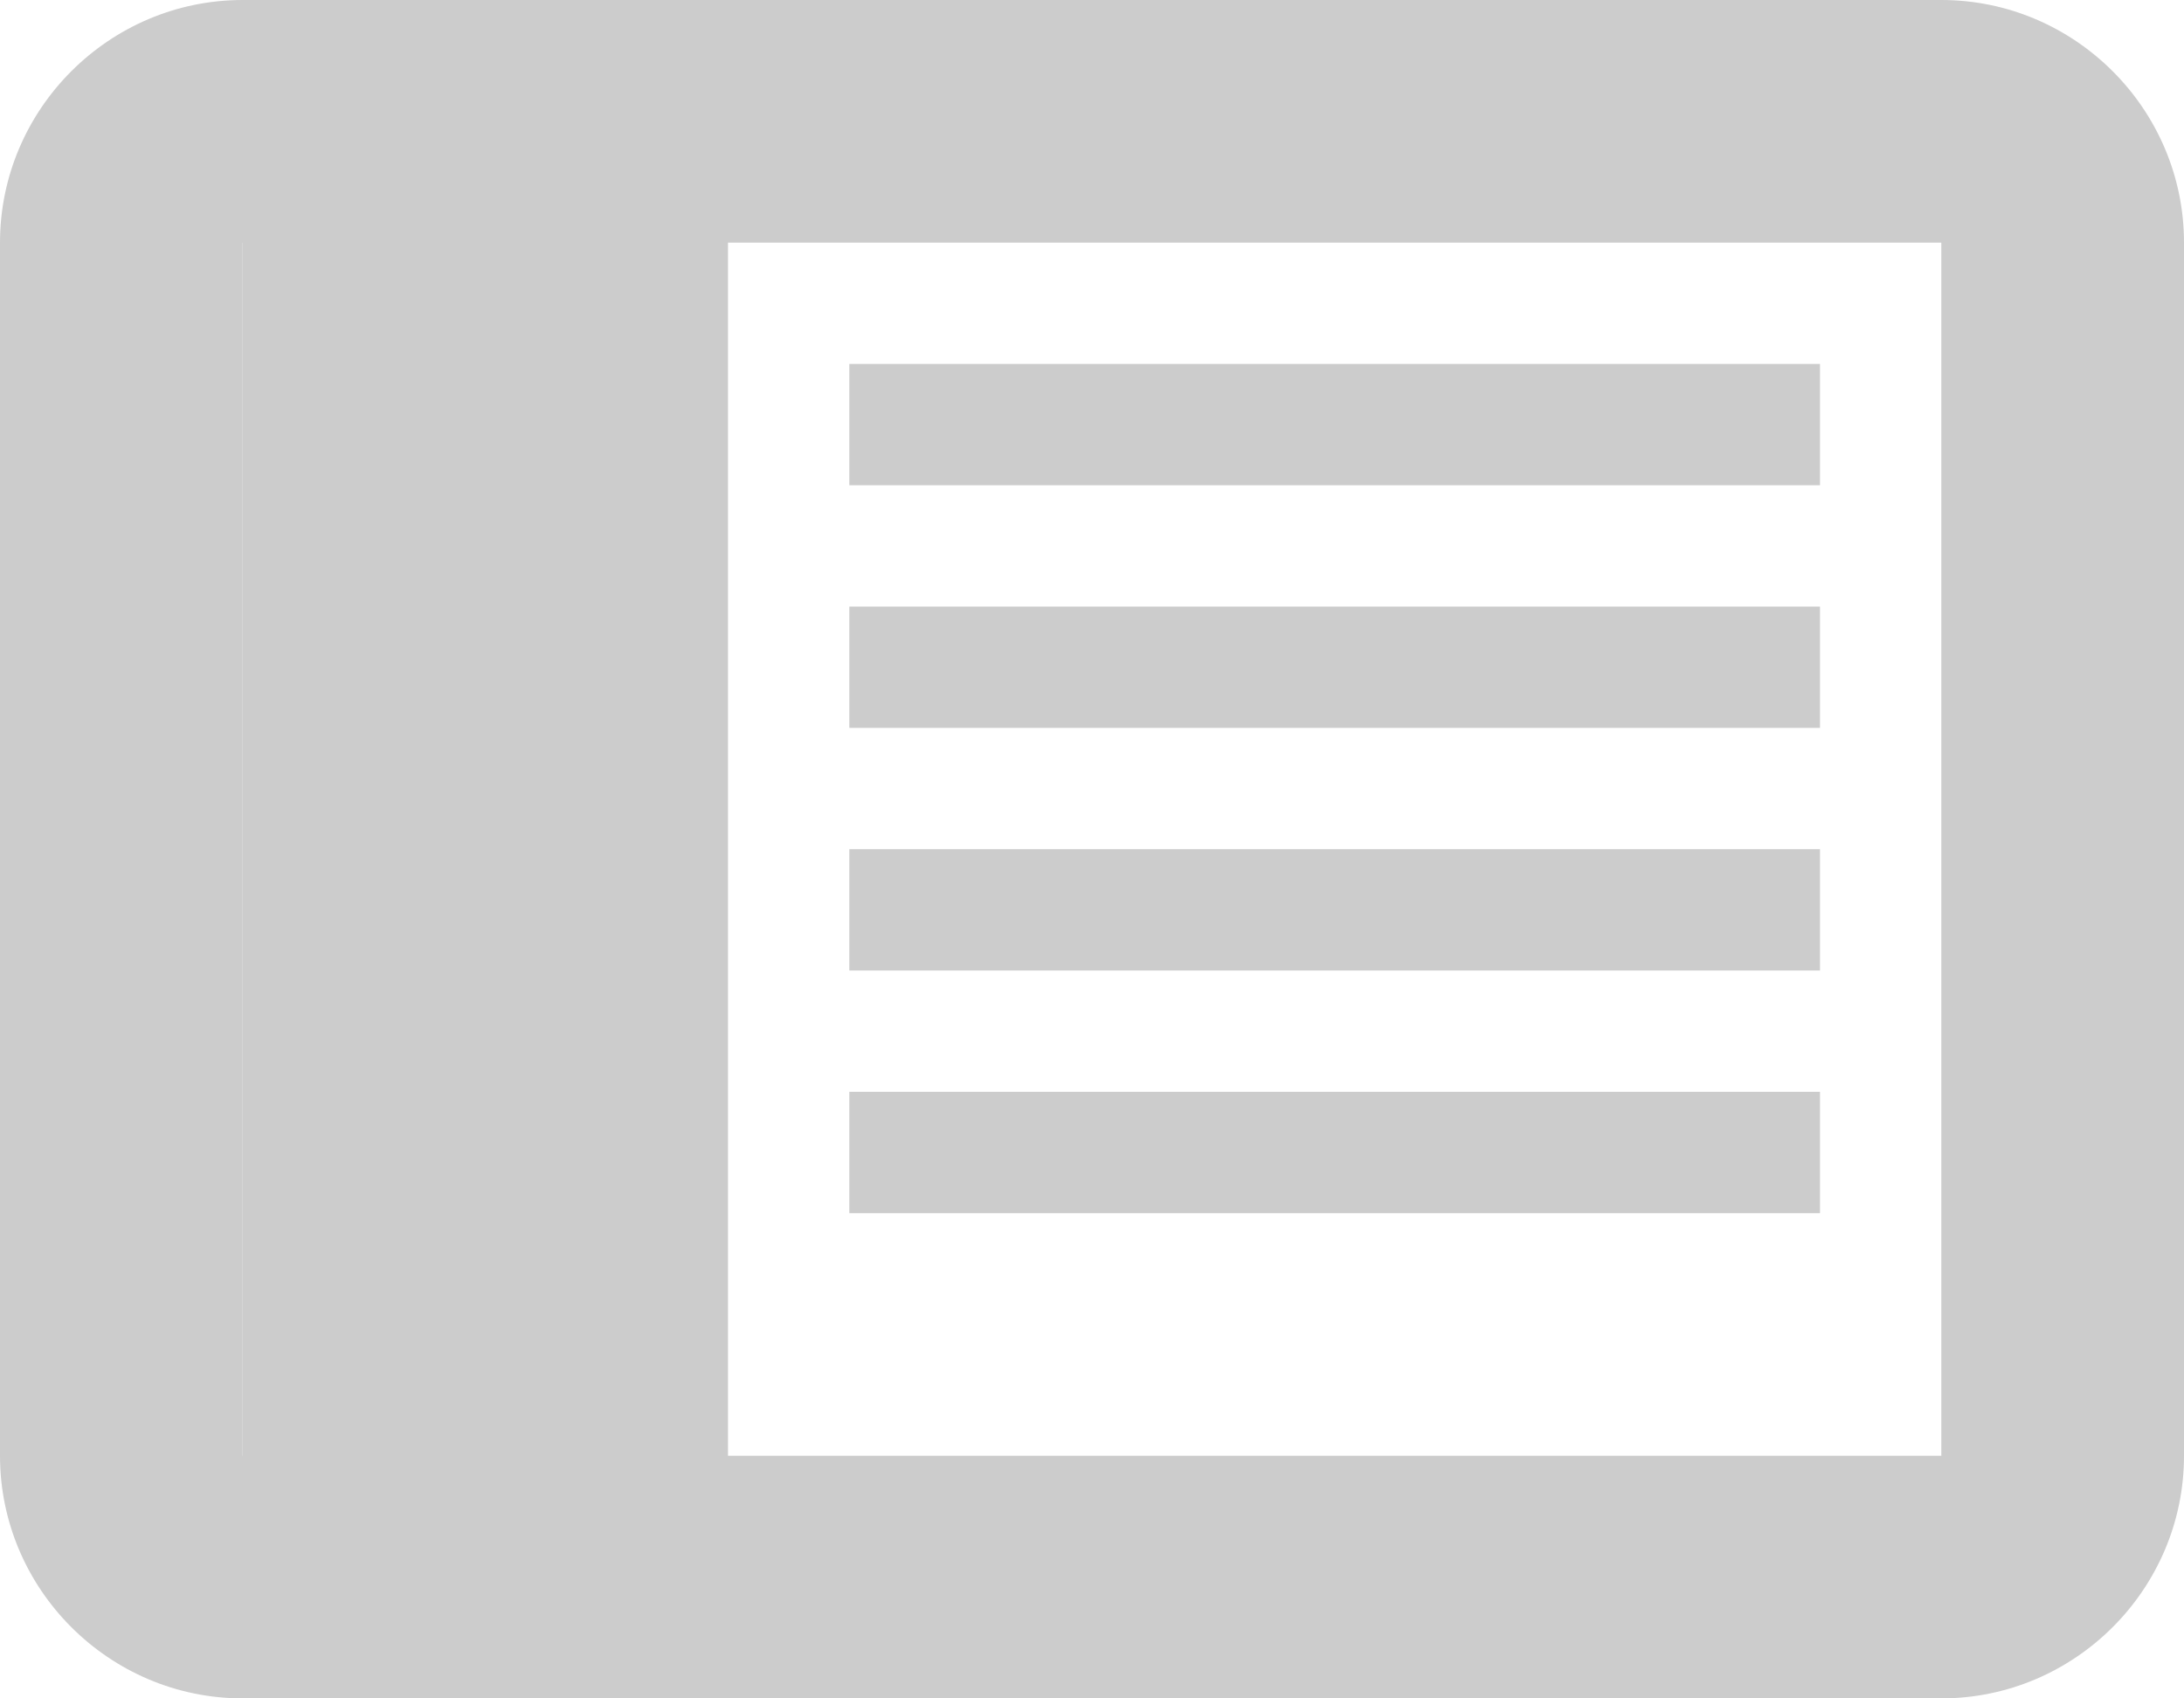 <?xml version="1.0" encoding="utf-8"?>
<!-- Generator: Adobe Illustrator 20.0.0, SVG Export Plug-In . SVG Version: 6.00 Build 0)  -->
<svg version="1.1" baseProfile="basic" id="Layer_1"
	 xmlns="http://www.w3.org/2000/svg" xmlns:xlink="http://www.w3.org/1999/xlink" x="0px" y="0px" width="18px" height="14px"
	 viewBox="0 0 18 14" xml:space="preserve">
<g>
	<g>
		<path fill="#CCCCCC" d="M18,2c0-1.1-0.9-2-2-2H2C0.9,0,0,0.9,0,2v10c0,1.1,0.9,2,2,2h14c1.1,0,2-0.9,2-2V2z M16,12H2V2h14V12z"/>
		<rect x="2" y="1" fill="#CCCCCC" width="4" height="13"/>
		<rect x="7" y="3" fill="#CCCCCC" width="8" height="1"/>
		<rect x="7" y="7" fill="#CCCCCC" width="8" height="1"/>
		<rect x="7" y="9" fill="#CCCCCC" width="8" height="1"/>
		<rect x="7" y="5" fill="#CCCCCC" width="8" height="1"/>
	</g>
</g>
</svg>
